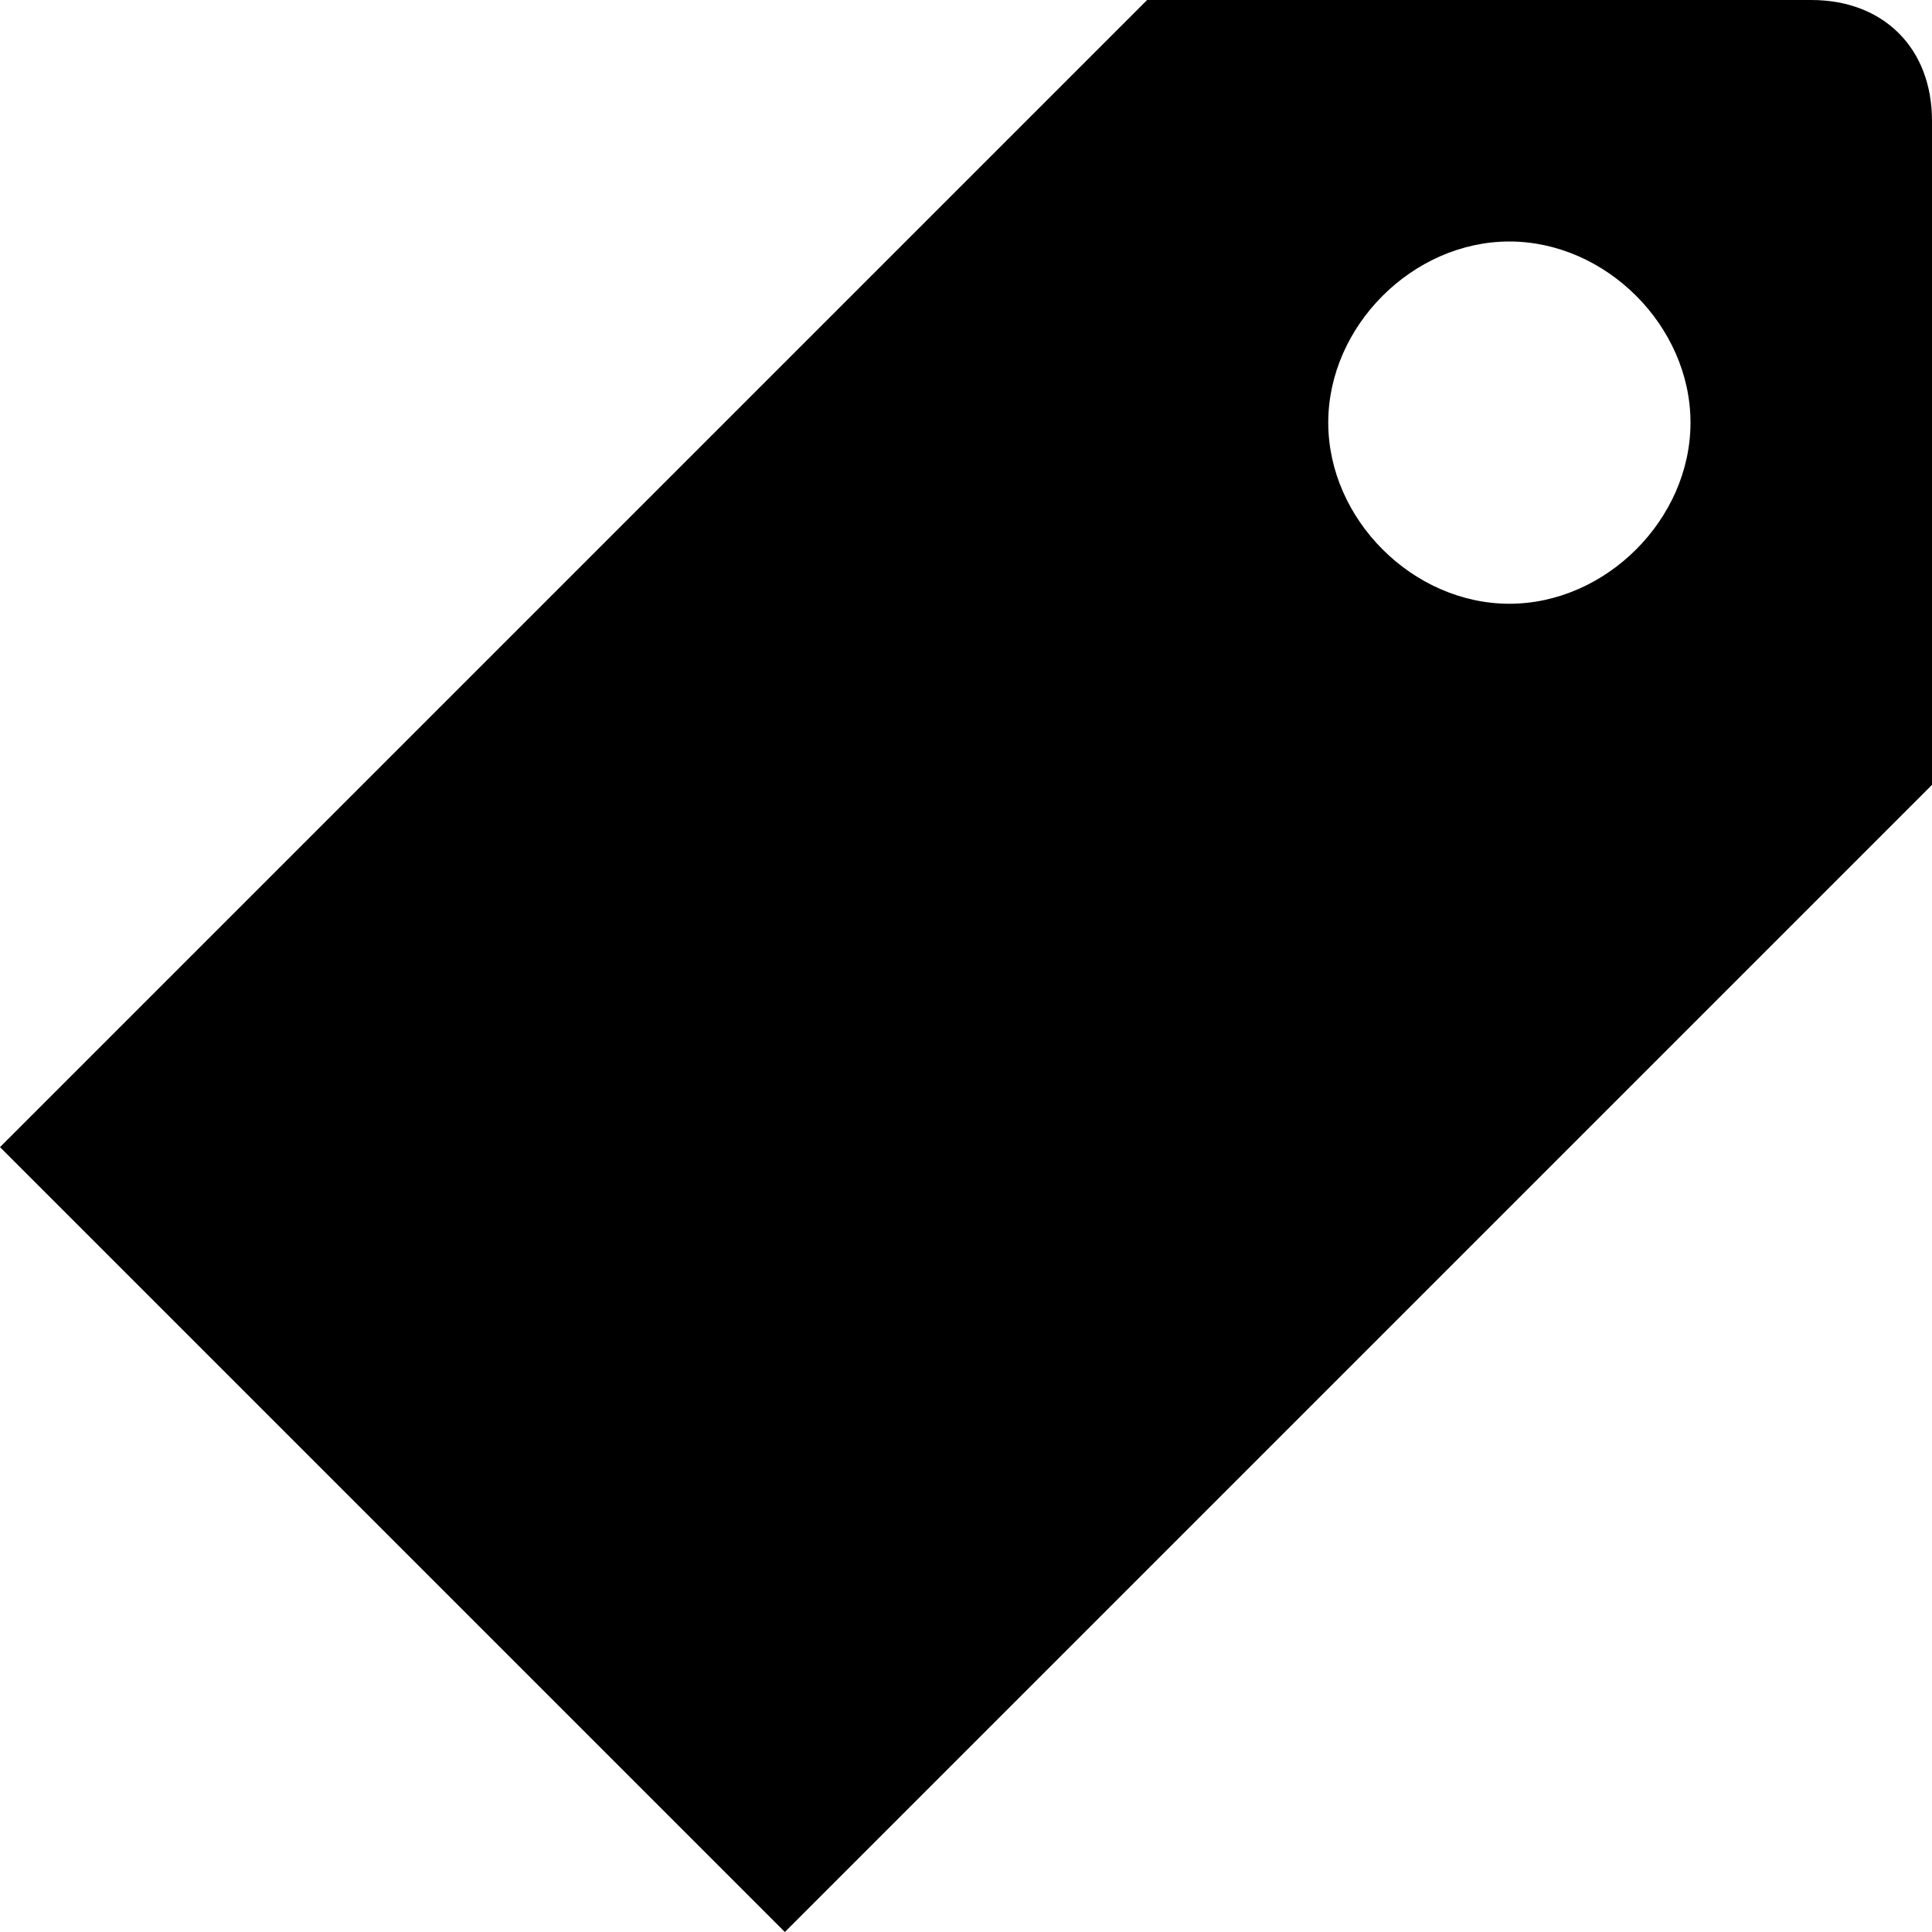 <svg xmlns="http://www.w3.org/2000/svg" xlink="http://www.w3.org/1999/xlink" width="16" height="16" viewBox="0 0 16 16"><path d="M15,0 L9.5,0 L0,9.5 L6.5,16 L16,6.5 L16,1 C16,0.4 15.6,0 15,0 M12.5,5 C11.7,5 11,4.3 11,3.5 C11,2.7 11.7,2 12.5,2 C13.3,2 14,2.7 14,3.5 C14,4.3 13.3,5 12.5,5"/></svg>
